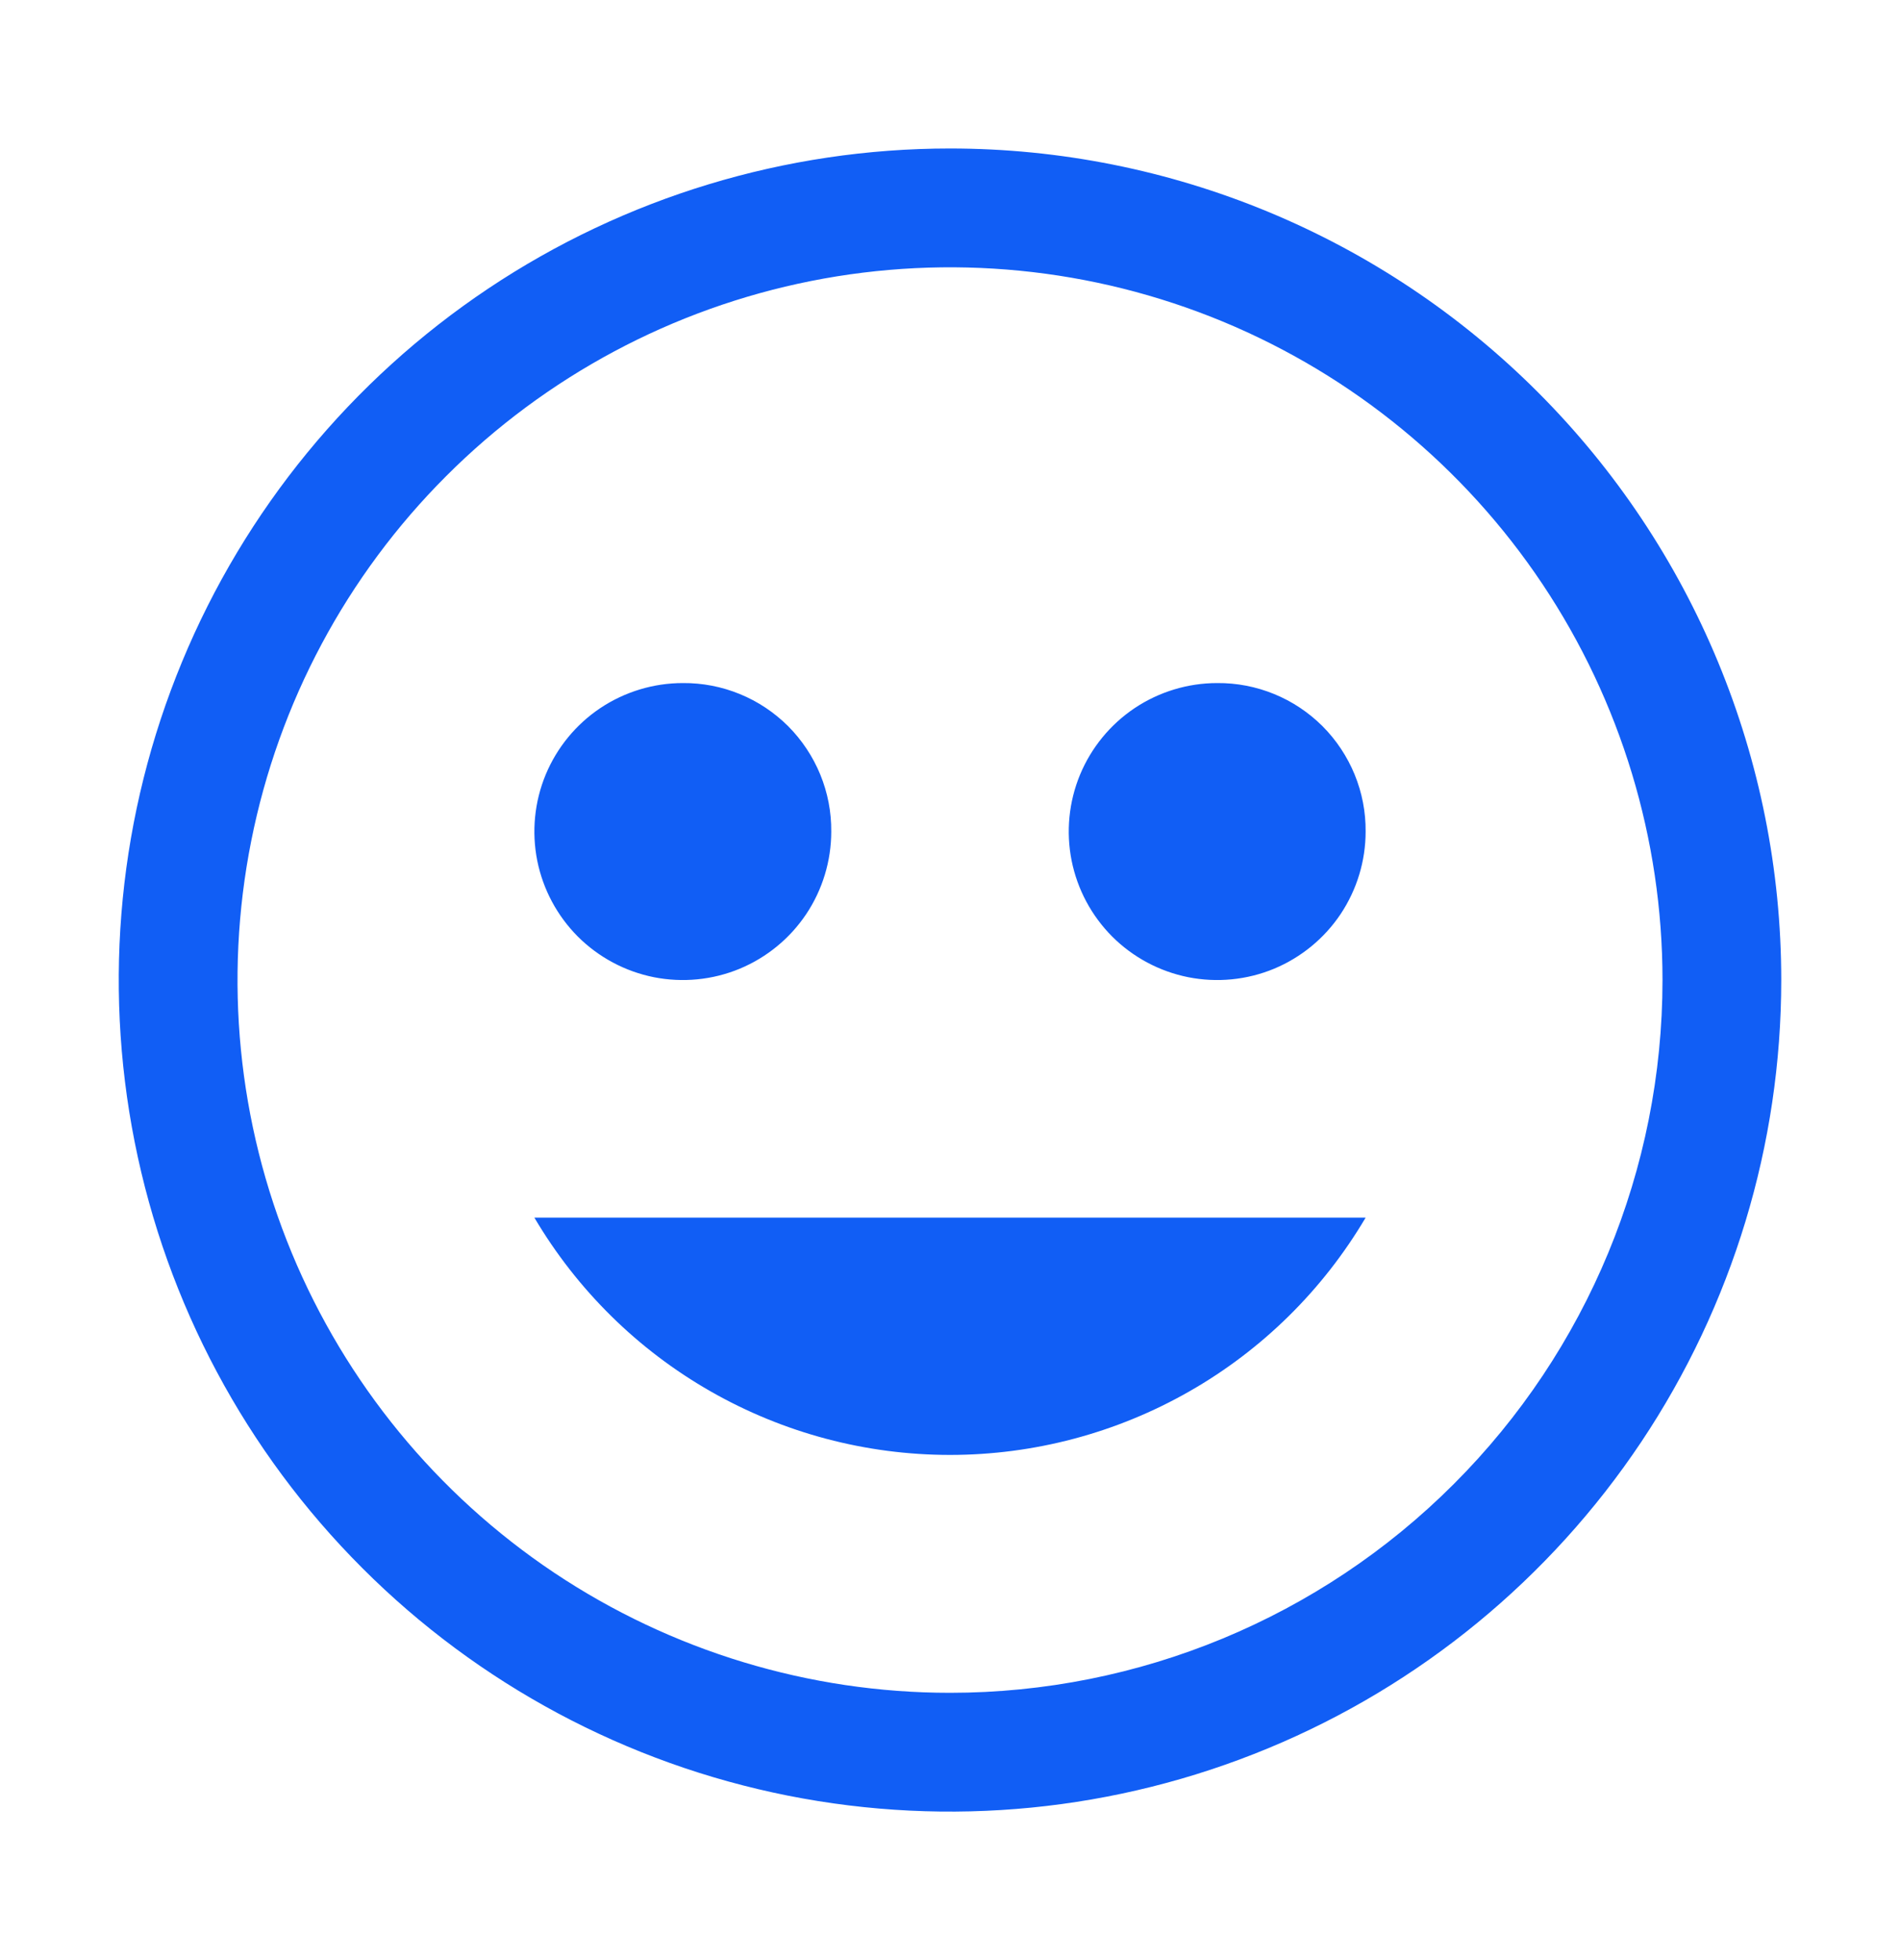 <svg width="32" height="33" viewBox="0 0 32 33" fill="none" xmlns="http://www.w3.org/2000/svg">
<path fill-rule="evenodd" clip-rule="evenodd" d="M8.222 4.859C10.524 3.321 13.231 2.5 16 2.5C19.713 2.5 23.274 3.975 25.899 6.601C28.525 9.226 30 12.787 30 16.5C30 19.269 29.179 21.976 27.641 24.278C26.102 26.58 23.916 28.375 21.358 29.434C18.799 30.494 15.985 30.771 13.269 30.231C10.553 29.691 8.058 28.357 6.101 26.399C4.143 24.442 2.809 21.947 2.269 19.231C1.729 16.515 2.006 13.701 3.066 11.142C4.125 8.584 5.92 6.398 8.222 4.859ZM9.333 26.478C11.307 27.796 13.627 28.5 16 28.5C19.183 28.5 22.235 27.236 24.485 24.985C26.736 22.735 28 19.683 28 16.5C28 14.127 27.296 11.806 25.978 9.833C24.659 7.86 22.785 6.322 20.592 5.413C18.399 4.505 15.987 4.268 13.659 4.731C11.331 5.194 9.193 6.336 7.515 8.015C5.836 9.693 4.694 11.831 4.231 14.159C3.768 16.487 4.005 18.899 4.913 21.092C5.822 23.285 7.36 25.159 9.333 26.478ZM10.111 11.921C10.522 11.647 11.006 11.5 11.5 11.5C11.829 11.497 12.155 11.56 12.46 11.685C12.764 11.809 13.041 11.994 13.274 12.226C13.506 12.459 13.69 12.736 13.815 13.04C13.94 13.345 14.003 13.671 14 14C14 14.494 13.853 14.978 13.579 15.389C13.304 15.8 12.914 16.12 12.457 16.31C12 16.499 11.497 16.548 11.012 16.452C10.527 16.355 10.082 16.117 9.732 15.768C9.383 15.418 9.145 14.973 9.048 14.488C8.952 14.003 9.001 13.5 9.19 13.043C9.38 12.586 9.7 12.196 10.111 11.921ZM20.5 11.5C20.006 11.5 19.522 11.647 19.111 11.921C18.7 12.196 18.38 12.586 18.19 13.043C18.001 13.5 17.952 14.003 18.048 14.488C18.145 14.973 18.383 15.418 18.732 15.768C19.082 16.117 19.527 16.355 20.012 16.452C20.497 16.548 21 16.499 21.457 16.31C21.913 16.12 22.304 15.8 22.579 15.389C22.853 14.978 23 14.494 23 14C23.003 13.671 22.94 13.345 22.815 13.04C22.69 12.736 22.506 12.459 22.274 12.226C22.041 11.994 21.764 11.809 21.46 11.685C21.155 11.56 20.829 11.497 20.5 11.5ZM11.97 23.426C10.742 22.726 9.719 21.717 9 20.5H23C22.281 21.717 21.258 22.726 20.03 23.426C18.802 24.127 17.413 24.495 16 24.495C14.587 24.495 13.198 24.127 11.97 23.426Z" fill="#115EF5"/>
</svg>
